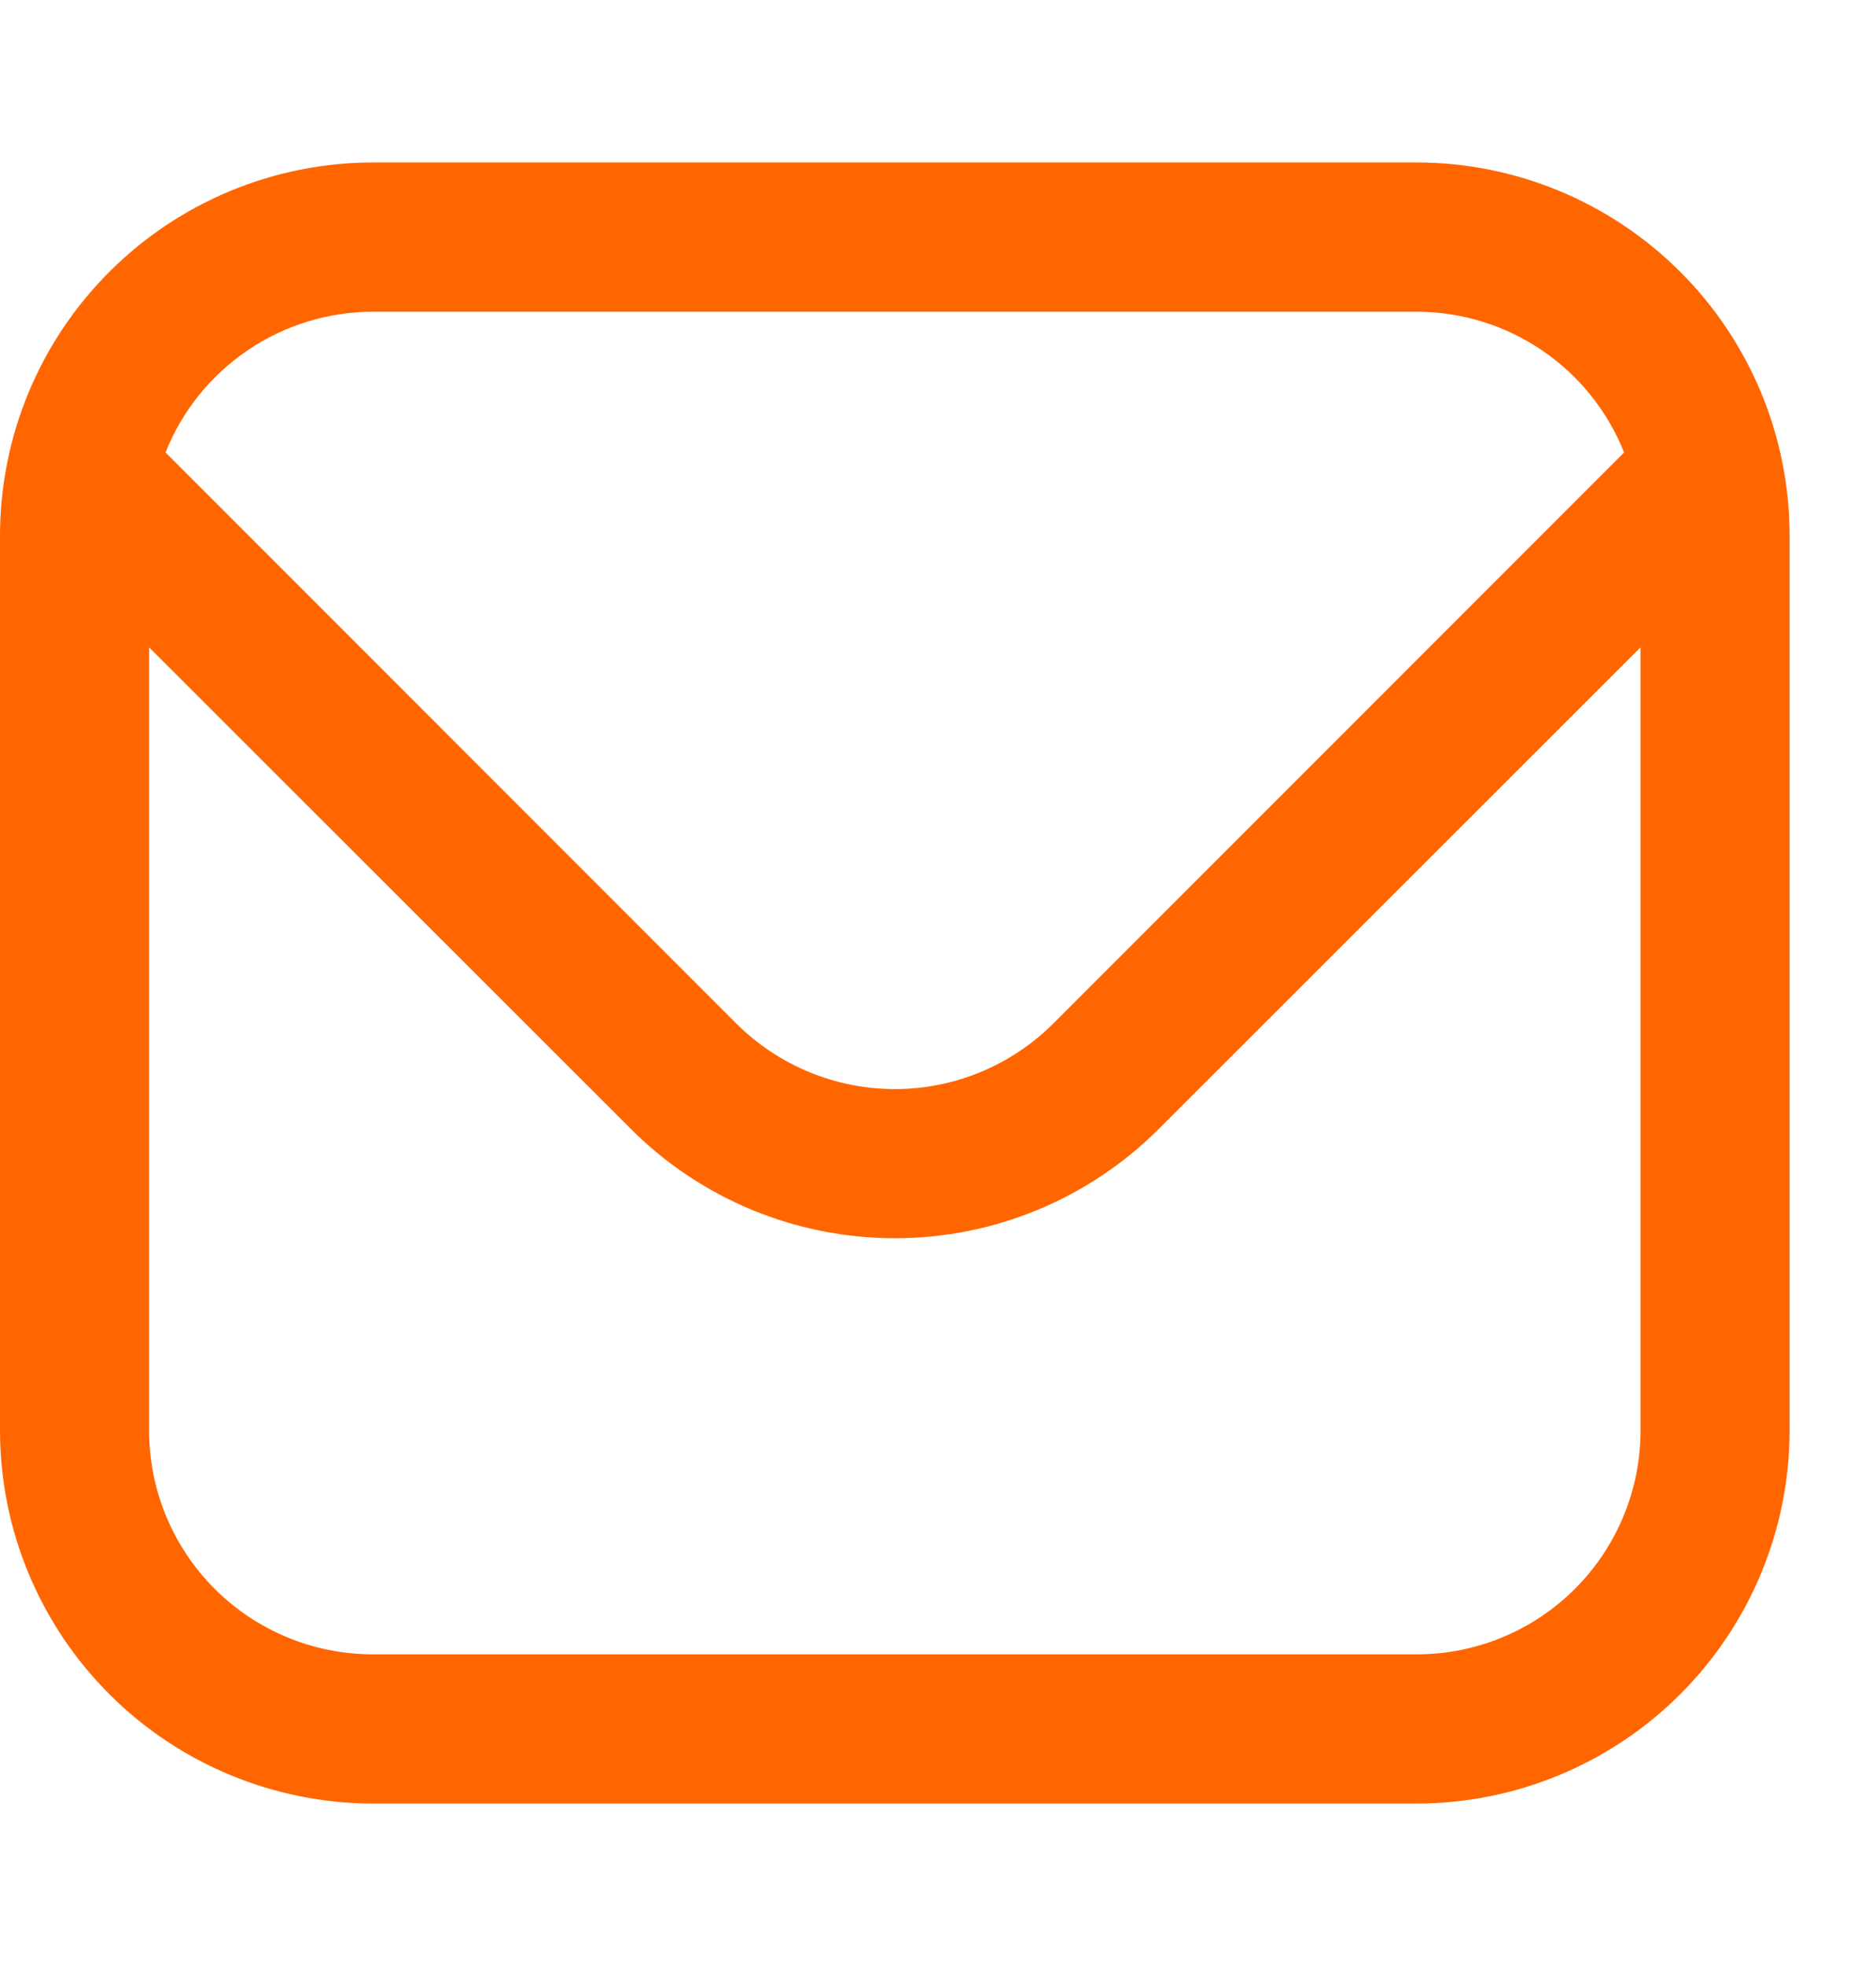<svg width="21" height="22" viewBox="0 0 21 22" fill="none" xmlns="http://www.w3.org/2000/svg">
<g clip-path="url(#clip0_1310_10524)">
<path d="M15.86 1.818H4.174C3.067 1.819 2.006 2.26 1.224 3.042C0.441 3.824 0.001 4.885 0 5.992L0 16.008C0.001 17.115 0.441 18.175 1.224 18.958C2.006 19.74 3.067 20.18 4.174 20.182H15.86C16.966 20.18 18.027 19.74 18.809 18.958C19.592 18.175 20.032 17.115 20.033 16.008V5.992C20.032 4.885 19.592 3.824 18.809 3.042C18.027 2.26 16.966 1.819 15.86 1.818V1.818ZM4.174 3.488H15.86C16.359 3.489 16.847 3.639 17.261 3.92C17.674 4.2 17.995 4.598 18.18 5.063L11.788 11.456C11.317 11.924 10.681 12.187 10.017 12.187C9.353 12.187 8.716 11.924 8.245 11.456L1.853 5.063C2.038 4.598 2.359 4.2 2.772 3.92C3.186 3.639 3.674 3.489 4.174 3.488V3.488ZM15.86 18.512H4.174C3.509 18.512 2.872 18.248 2.403 17.779C1.933 17.309 1.669 16.672 1.669 16.008V7.244L7.065 12.636C7.848 13.418 8.91 13.856 10.017 13.856C11.123 13.856 12.185 13.418 12.968 12.636L18.364 7.244V16.008C18.364 16.672 18.1 17.309 17.63 17.779C17.161 18.248 16.524 18.512 15.86 18.512Z" fill="#FF6600"/>
</g>
<defs>
<clipPath id="clip0_1310_10524">
<rect width="20.033" height="20.033" fill="white" transform="translate(0 0.983)"/>
</clipPath>
</defs>
</svg>
